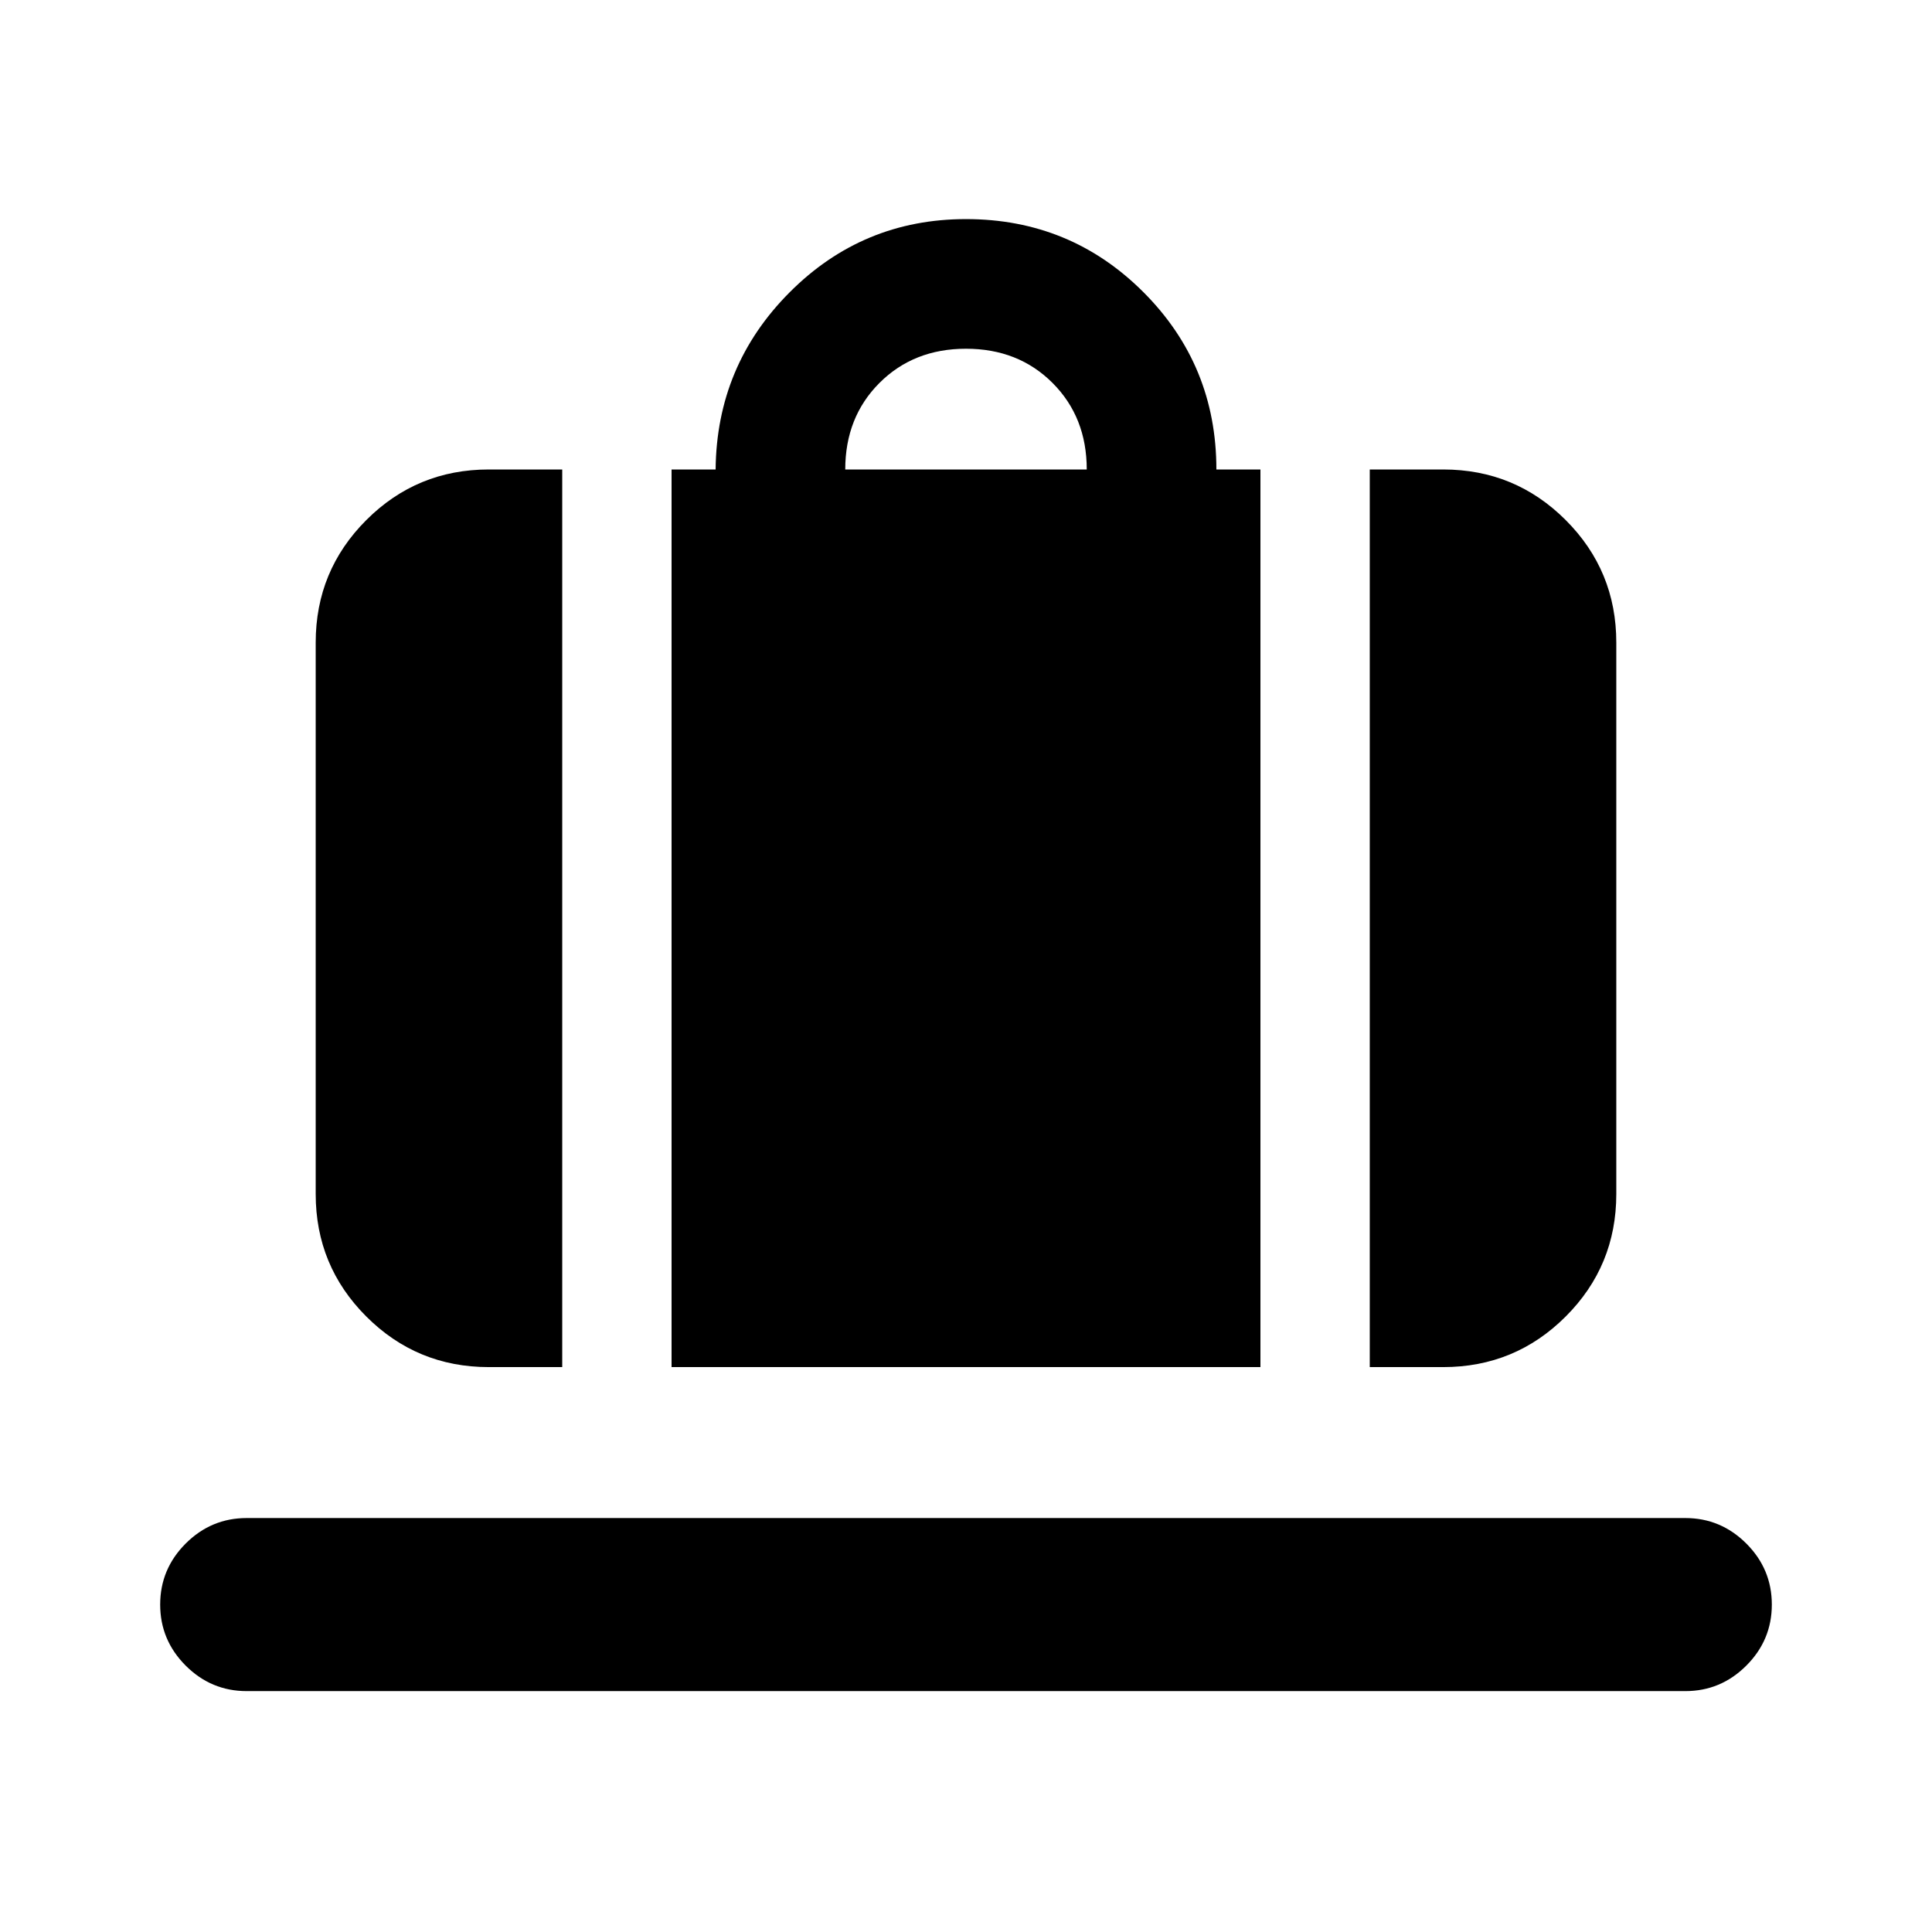 <svg xmlns="http://www.w3.org/2000/svg" height="24" viewBox="0 -960 960 960" width="24"><path d="M333.696-280.696v-446.022h21.891q.478-51.608 36.755-88.011Q428.62-851.131 480-851.131q51.859 0 88.136 36.277 36.277 36.278 36.277 88.136h21.891v446.022H333.696ZM420-726.718h120q0-26-17-43t-43-17q-26 0-43 17t-17 43Zm260.63 446.022v-446.022h36.5q35.721 0 60.861 25.14t25.14 60.861v274.021q0 35.72-25.14 60.86t-60.861 25.14h-36.5Zm-437.76 0q-35.721 0-60.861-25.14t-25.14-60.86v-274.021q0-35.721 25.14-60.861t60.861-25.14h36.5v446.022h-36.5ZM122.587-119.695q-17.652 0-30.326-12.674t-12.674-30.326q0-17.653 12.674-30.327 12.674-12.674 30.326-12.674h714.826q17.652 0 30.326 12.674t12.674 30.327q0 17.652-12.674 30.326t-30.326 12.674H122.587Z"/></svg>